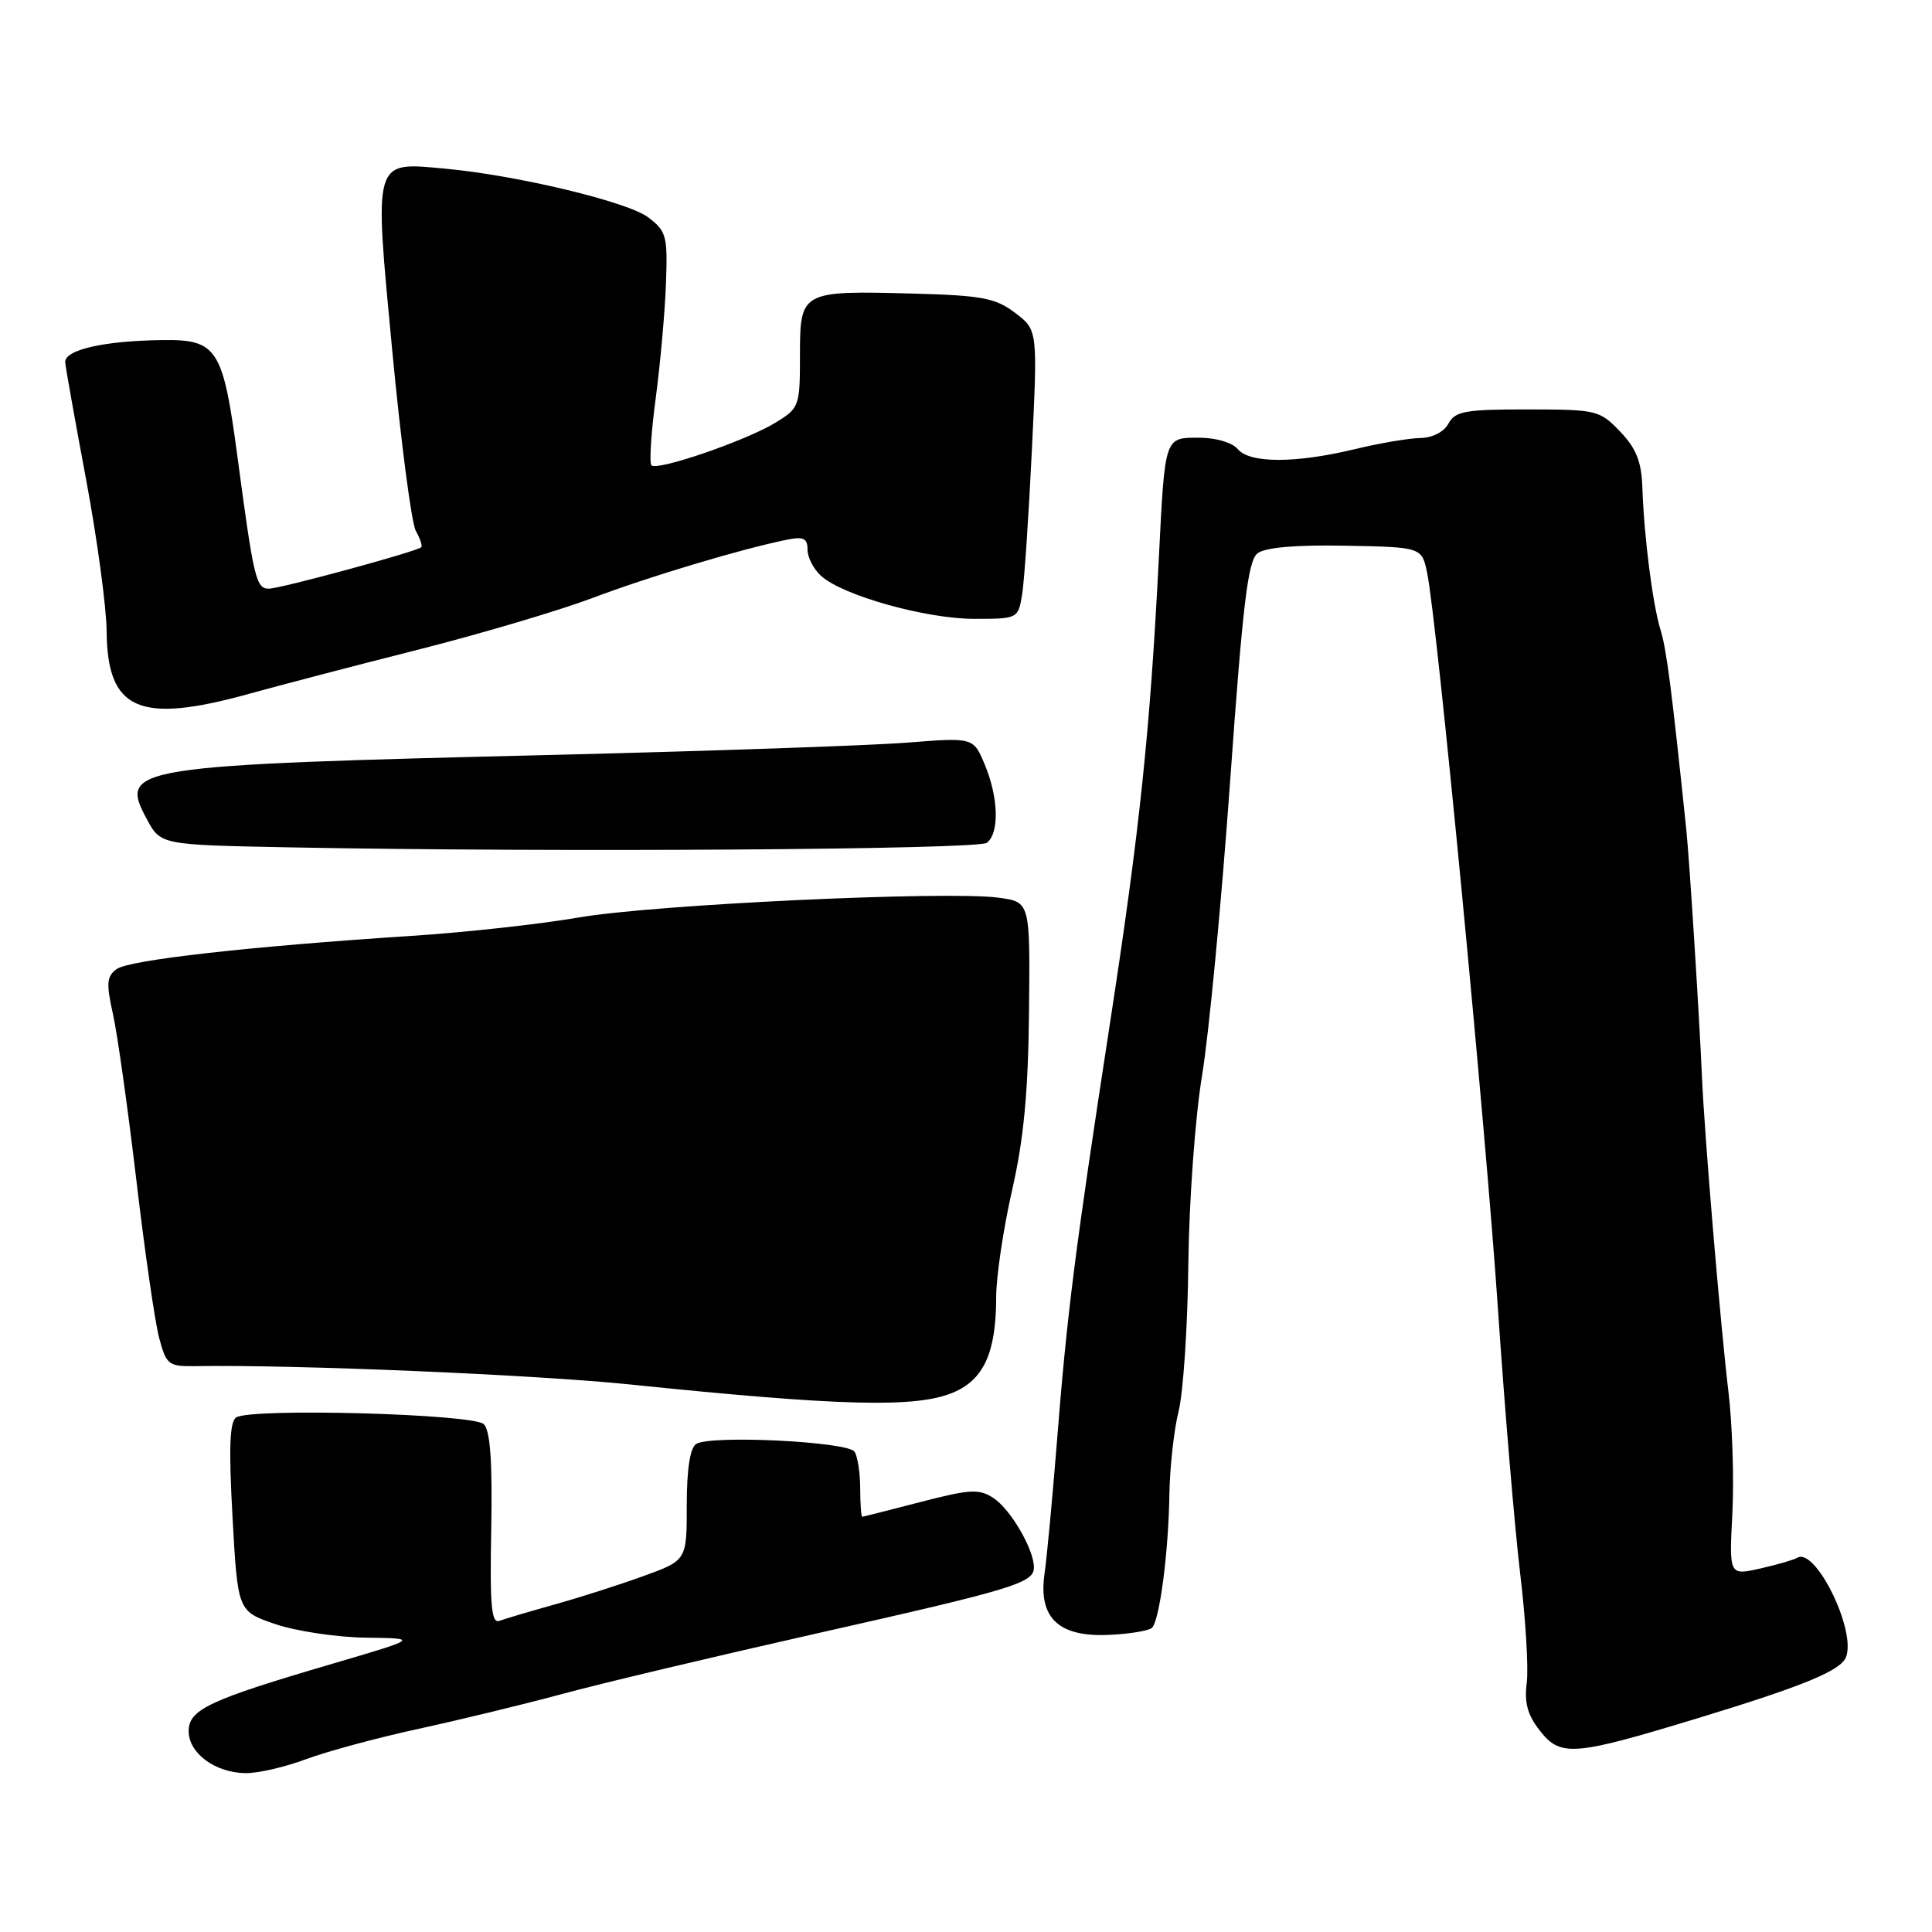 <?xml version="1.0" encoding="UTF-8" standalone="no"?>
<!DOCTYPE svg PUBLIC "-//W3C//DTD SVG 1.1//EN" "http://www.w3.org/Graphics/SVG/1.1/DTD/svg11.dtd" >
<svg xmlns="http://www.w3.org/2000/svg" xmlns:xlink="http://www.w3.org/1999/xlink" version="1.1" viewBox="0 0 256 256">
 <g >
 <path fill="currentColor"
d=" M 40.50 233.12 C 43.25 232.09 50.00 230.26 55.50 229.07 C 61.00 227.87 69.55 225.80 74.50 224.46 C 79.45 223.11 94.53 219.53 108.00 216.49 C 134.46 210.53 137.00 209.76 137.00 207.68 C 137.00 205.29 133.90 199.98 131.64 198.50 C 129.74 197.25 128.55 197.32 121.99 199.02 C 117.87 200.09 114.39 200.97 114.25 200.98 C 114.11 200.99 113.99 199.31 113.98 197.25 C 113.98 195.19 113.64 192.98 113.23 192.36 C 112.38 191.02 94.15 190.12 92.25 191.33 C 91.44 191.84 91.00 194.67 91.00 199.44 C 91.00 206.76 91.00 206.76 85.25 208.84 C 82.09 209.99 76.80 211.68 73.50 212.60 C 70.20 213.52 66.90 214.50 66.18 214.77 C 65.11 215.17 64.90 212.77 65.09 202.60 C 65.26 193.72 64.96 189.56 64.11 188.71 C 62.75 187.35 33.36 186.54 31.31 187.81 C 30.43 188.35 30.30 191.82 30.81 201.02 C 31.50 213.50 31.50 213.50 36.50 215.21 C 39.25 216.14 44.65 216.95 48.50 217.00 C 55.50 217.09 55.50 217.09 44.00 220.47 C 27.68 225.26 25.00 226.52 25.00 229.39 C 25.00 232.30 28.48 234.88 32.50 234.95 C 34.15 234.98 37.75 234.15 40.50 233.12 Z  M 225.00 227.66 C 239.02 223.39 243.92 221.36 244.61 219.57 C 245.98 216.00 240.53 204.94 238.13 206.42 C 237.69 206.69 235.48 207.33 233.22 207.84 C 229.12 208.76 229.12 208.76 229.55 200.47 C 229.78 195.91 229.54 188.65 229.02 184.34 C 227.97 175.60 225.83 150.22 225.51 142.50 C 225.18 134.84 223.86 113.93 223.45 110.00 C 221.50 91.28 220.83 86.08 220.04 83.50 C 218.98 80.08 217.84 71.10 217.62 64.54 C 217.50 61.16 216.80 59.40 214.67 57.18 C 211.96 54.35 211.56 54.26 202.41 54.25 C 194.16 54.24 192.81 54.49 191.93 56.12 C 191.34 57.23 189.82 58.01 188.21 58.04 C 186.72 58.06 182.80 58.72 179.50 59.52 C 171.65 61.41 165.58 61.41 164.00 59.50 C 163.29 58.64 161.11 58.00 158.90 58.00 C 154.28 58.00 154.37 57.75 153.55 74.00 C 152.39 96.89 151.02 109.97 147.09 135.50 C 142.41 165.97 141.39 173.98 140.01 191.50 C 139.44 198.65 138.72 206.30 138.41 208.50 C 137.56 214.37 140.25 216.94 146.94 216.63 C 149.68 216.51 152.25 216.08 152.65 215.69 C 153.66 214.67 154.84 205.65 154.95 198.00 C 155.01 194.43 155.55 189.47 156.17 187.00 C 156.79 184.53 157.37 175.75 157.46 167.50 C 157.56 159.13 158.36 148.08 159.28 142.50 C 160.19 137.00 161.86 119.45 163.00 103.50 C 164.68 79.91 165.36 74.28 166.64 73.31 C 167.67 72.53 171.77 72.18 178.32 72.31 C 188.41 72.50 188.41 72.50 189.12 76.00 C 190.43 82.44 196.85 149.22 198.49 173.50 C 199.38 186.70 200.71 202.45 201.43 208.50 C 202.16 214.55 202.55 221.08 202.30 223.01 C 201.96 225.61 202.41 227.26 204.06 229.35 C 206.79 232.82 208.51 232.68 225.00 227.66 Z  M 126.27 184.53 C 130.37 182.82 132.00 179.21 132.00 171.84 C 132.00 169.17 132.95 162.82 134.10 157.74 C 135.66 150.92 136.24 144.71 136.35 134.01 C 136.50 119.52 136.50 119.52 132.33 118.95 C 125.48 118.02 86.45 119.86 76.63 121.58 C 71.61 122.45 61.65 123.55 54.50 124.01 C 33.02 125.41 17.10 127.20 15.45 128.41 C 14.14 129.37 14.06 130.31 14.96 134.33 C 15.55 136.96 16.94 146.85 18.06 156.31 C 19.17 165.76 20.53 175.20 21.09 177.29 C 22.03 180.82 22.34 181.07 25.80 181.02 C 38.97 180.80 70.85 182.15 83.50 183.45 C 111.44 186.33 121.38 186.58 126.27 184.53 Z  M 130.75 111.68 C 132.44 110.43 132.32 105.71 130.49 101.32 C 128.98 97.71 128.98 97.71 120.24 98.40 C 115.43 98.78 94.62 99.50 74.00 100.01 C 17.05 101.39 15.72 101.60 19.46 108.55 C 21.29 111.95 21.29 111.95 38.40 112.28 C 73.26 112.95 129.53 112.58 130.75 111.68 Z  M 32.98 91.94 C 37.07 90.81 47.18 88.16 55.46 86.07 C 63.73 83.97 74.10 80.90 78.50 79.24 C 86.07 76.38 98.19 72.75 104.25 71.52 C 106.47 71.07 107.00 71.32 107.00 72.83 C 107.00 73.85 107.81 75.43 108.81 76.32 C 111.66 78.91 122.71 82.00 129.08 82.00 C 134.88 82.00 134.91 81.98 135.44 78.75 C 135.73 76.96 136.31 68.35 136.73 59.61 C 137.50 43.72 137.50 43.72 134.50 41.45 C 131.90 39.48 130.11 39.15 121.00 38.90 C 106.13 38.50 106.00 38.57 106.00 47.08 C 106.00 53.85 105.91 54.08 102.75 56.01 C 98.85 58.39 87.10 62.43 86.32 61.66 C 86.02 61.36 86.27 57.37 86.88 52.81 C 87.49 48.24 88.10 41.41 88.24 37.64 C 88.48 31.27 88.31 30.63 85.89 28.80 C 83.18 26.74 68.53 23.23 59.00 22.35 C 49.37 21.46 49.55 20.83 51.98 46.52 C 53.13 58.61 54.53 69.33 55.10 70.35 C 55.67 71.36 55.99 72.34 55.82 72.51 C 55.25 73.08 37.15 78.00 35.63 78.00 C 33.93 78.00 33.63 76.75 31.46 60.50 C 29.55 46.18 28.78 44.98 21.60 45.06 C 13.74 45.15 8.48 46.36 8.64 48.04 C 8.72 48.84 9.97 55.87 11.43 63.65 C 12.88 71.43 14.10 80.43 14.13 83.65 C 14.22 94.13 18.42 95.97 32.98 91.94 Z "/>
</g>
</svg>